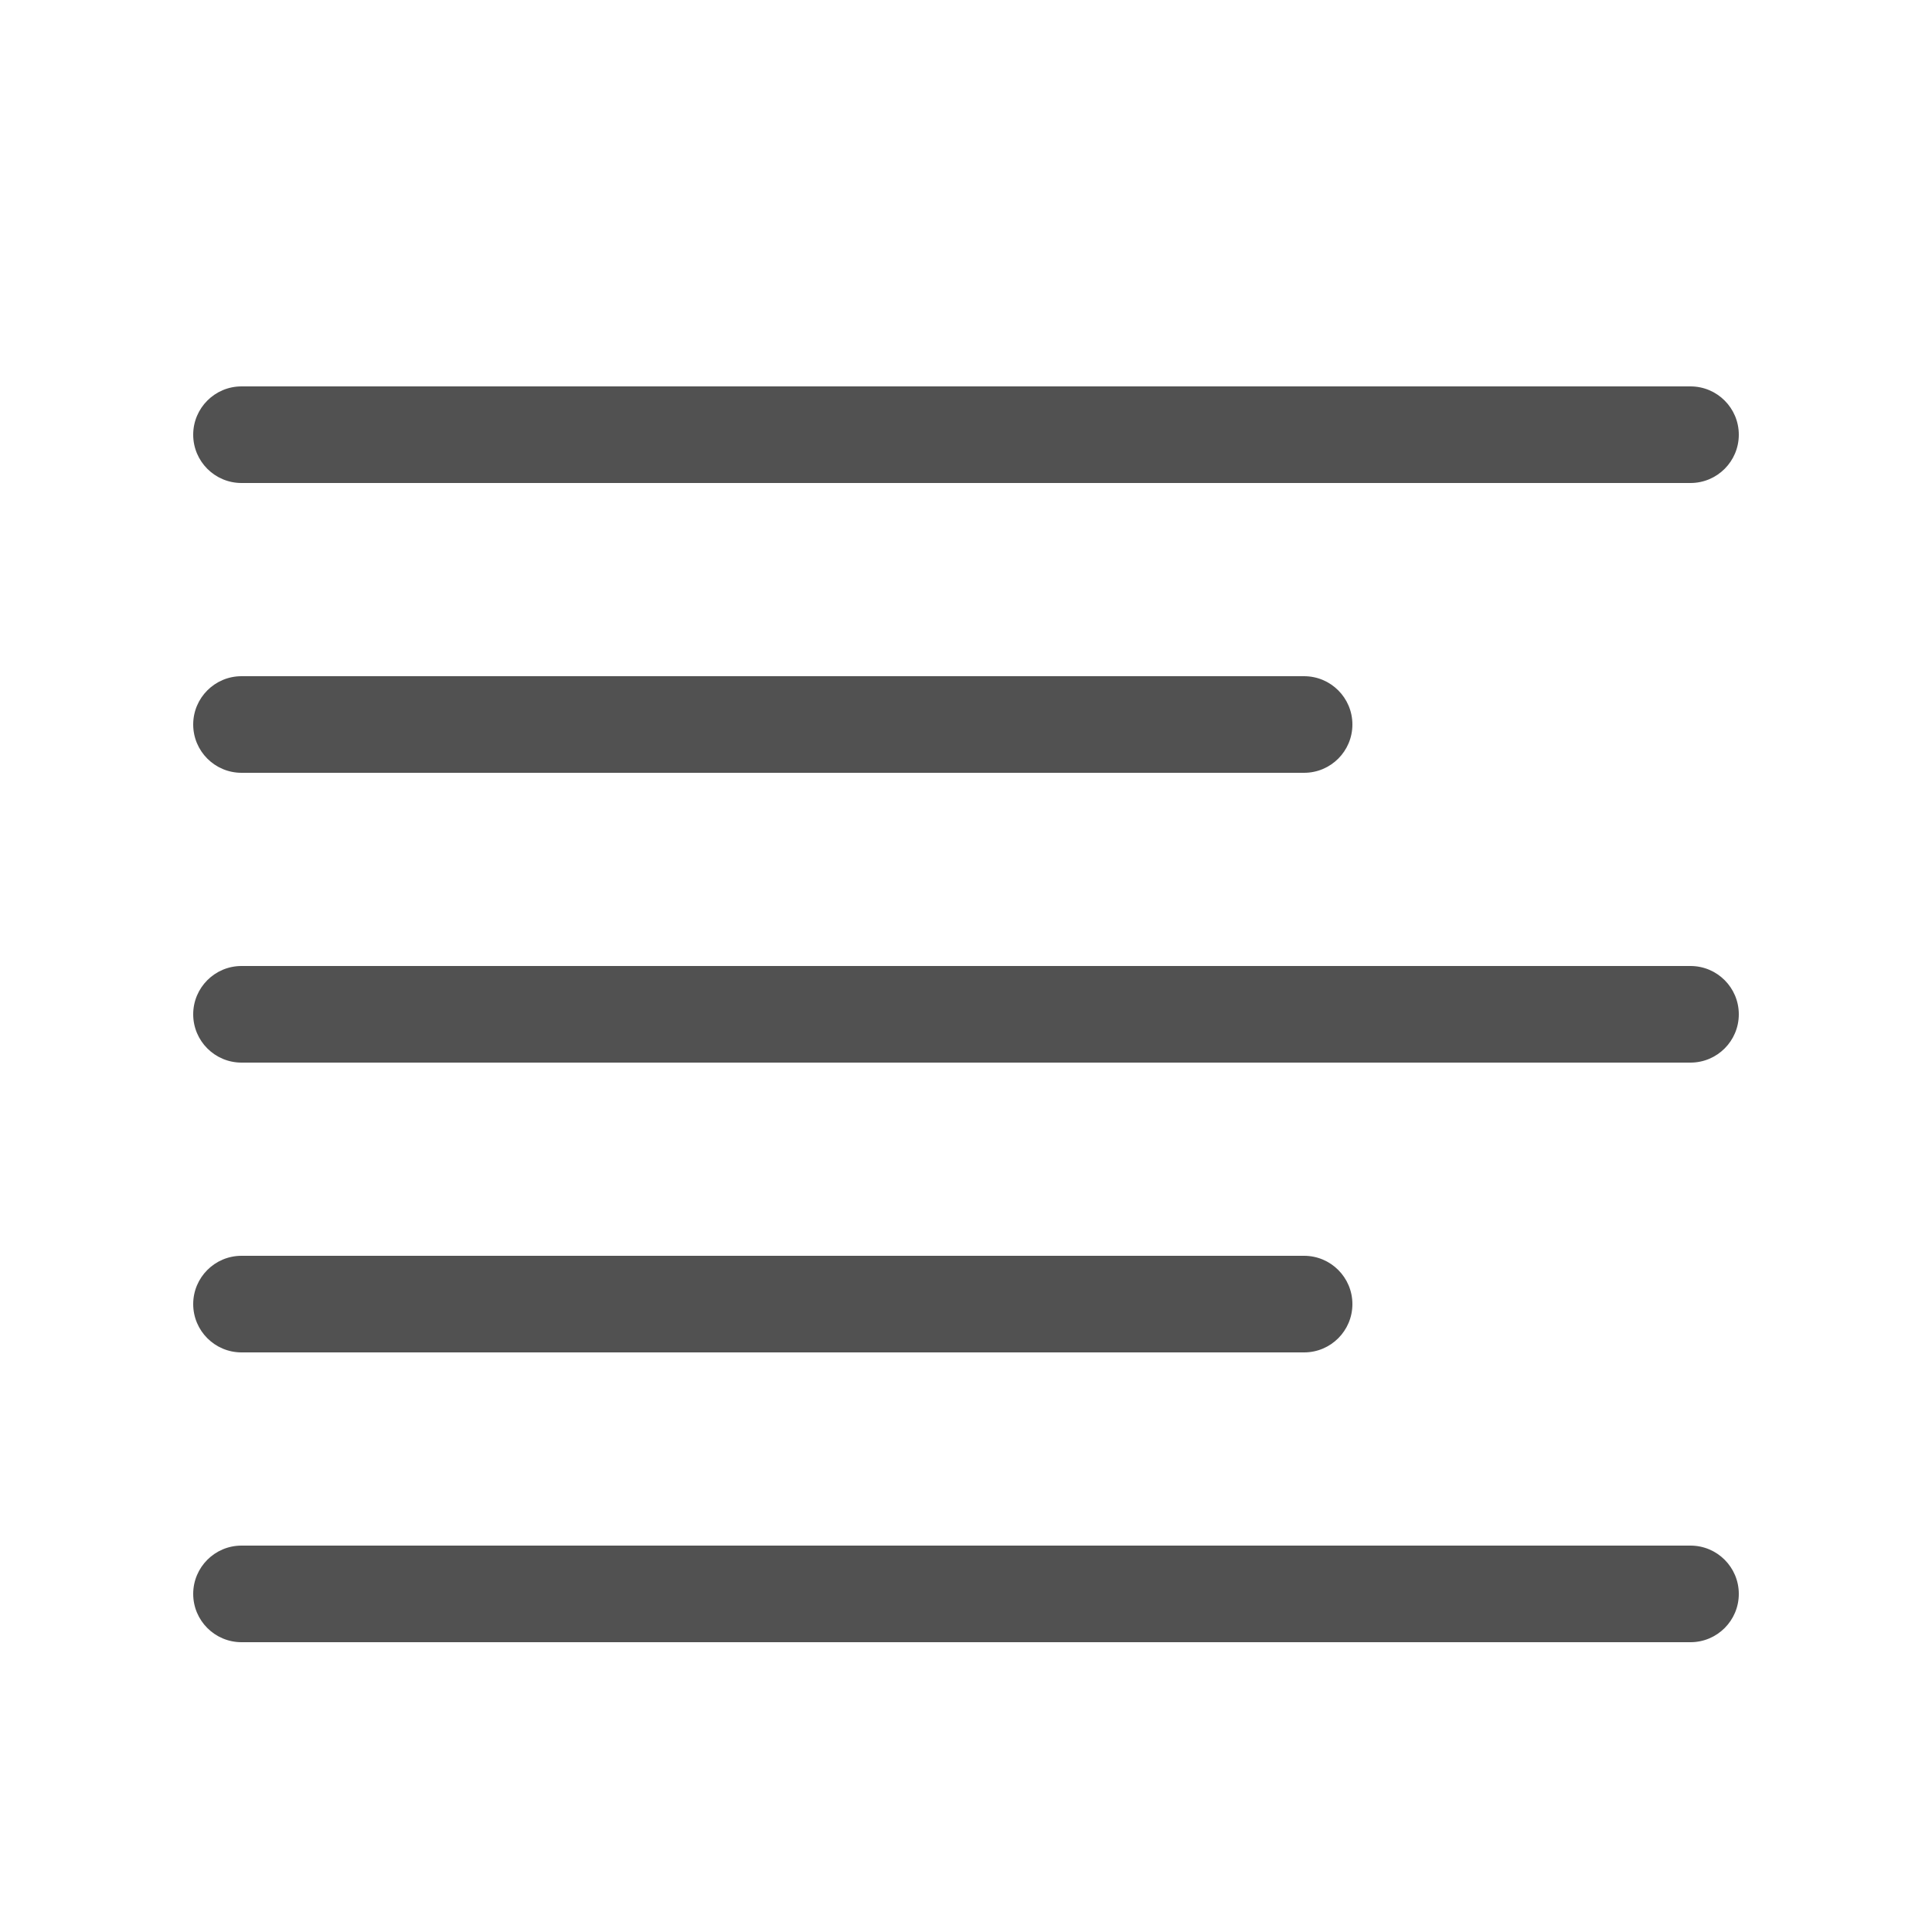 <?xml version="1.0" standalone="no"?><!DOCTYPE svg PUBLIC "-//W3C//DTD SVG 1.1//EN" "http://www.w3.org/Graphics/SVG/1.1/DTD/svg11.dtd"><svg class="icon" width="200px" height="200.00px" viewBox="0 0 1024 1024" version="1.1" xmlns="http://www.w3.org/2000/svg"><path d="M896 256l-768 0c-14.131 0-25.6-11.469-25.6-25.6s11.469-25.6 25.6-25.6l768 0c14.131 0 25.6 11.469 25.6 25.6s-11.469 25.6-25.6 25.6z" fill="#515151" /><path d="M691.2 409.6l-563.2 0c-14.131 0-25.6-11.469-25.6-25.6s11.469-25.6 25.6-25.6l563.2 0c14.131 0 25.6 11.469 25.6 25.6s-11.469 25.6-25.6 25.6z" fill="#515151" /><path d="M896 563.2l-768 0c-14.131 0-25.6-11.469-25.6-25.6s11.469-25.6 25.6-25.6l768 0c14.131 0 25.6 11.469 25.6 25.6s-11.469 25.6-25.6 25.6z" fill="#515151" /><path d="M691.2 716.8l-563.2 0c-14.131 0-25.6-11.469-25.6-25.6s11.469-25.6 25.6-25.6l563.2 0c14.131 0 25.6 11.469 25.6 25.6s-11.469 25.6-25.6 25.6z" fill="#515151" /><path d="M896 870.4l-768 0c-14.131 0-25.6-11.469-25.6-25.6s11.469-25.6 25.6-25.6l768 0c14.131 0 25.6 11.469 25.6 25.6s-11.469 25.6-25.6 25.6z" fill="#515151" /></svg>
